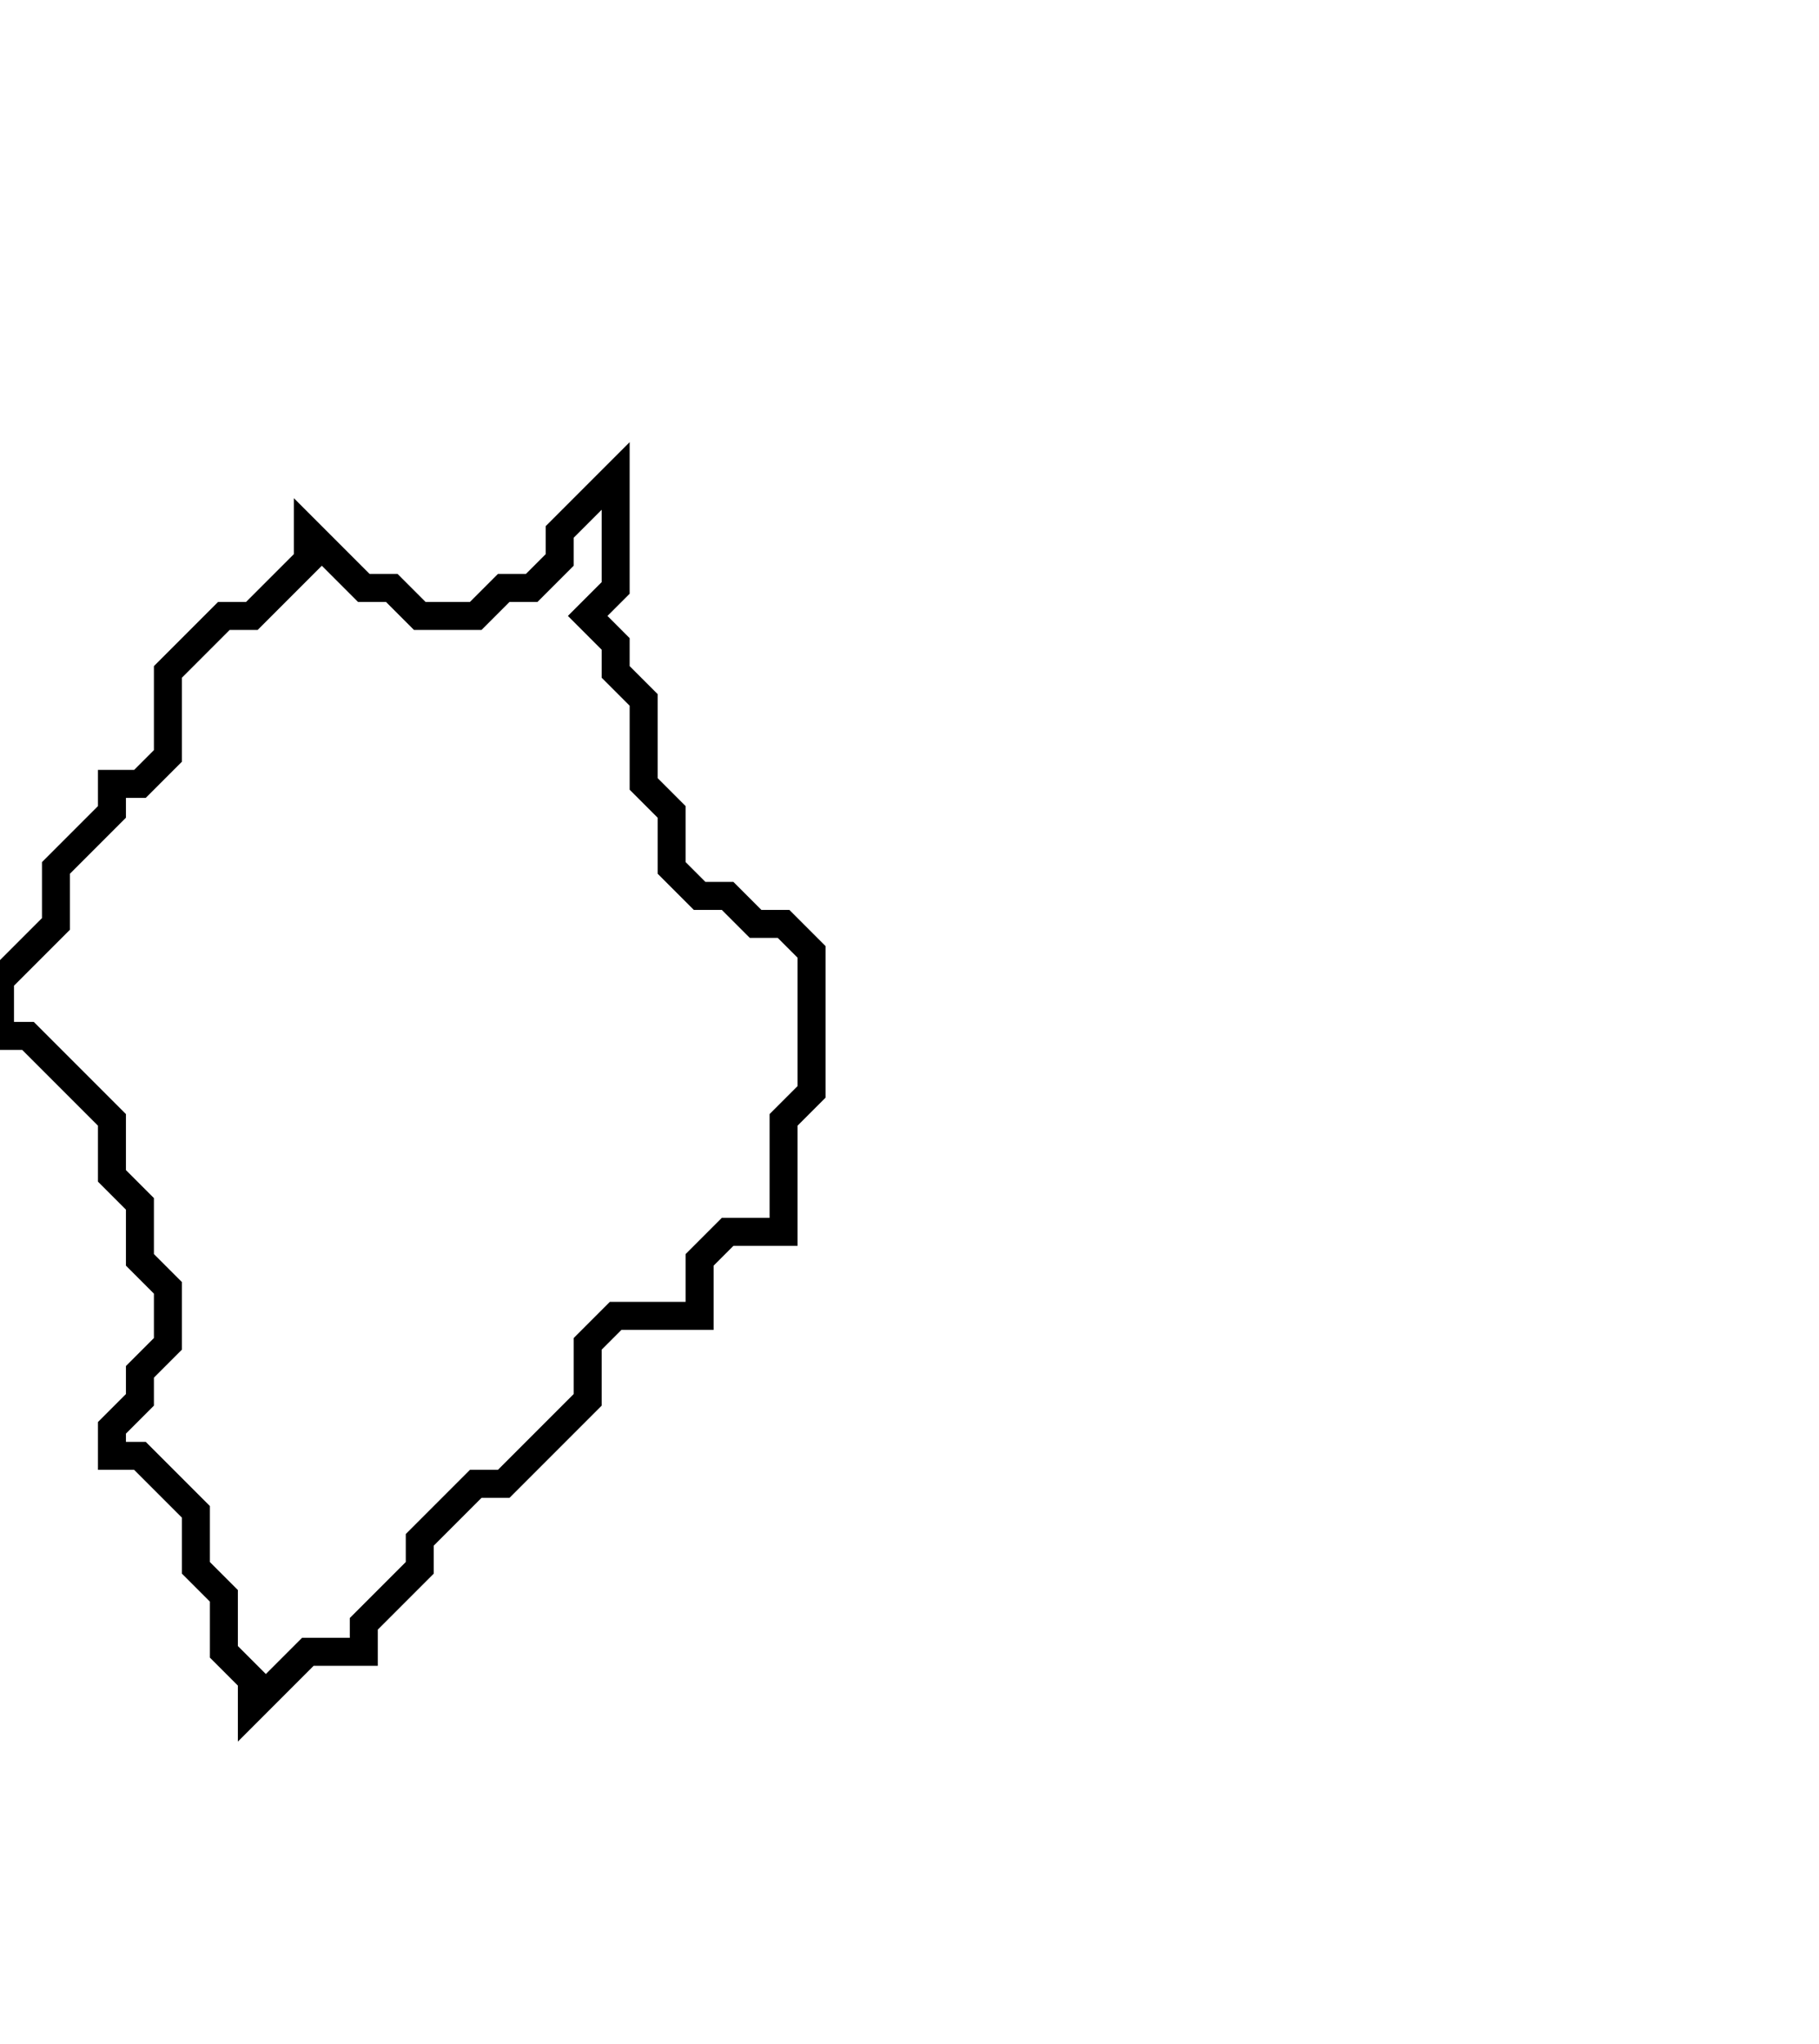 <svg xmlns="http://www.w3.org/2000/svg" width="65" height="73">
  <path d="M 22,17 L 20,19 L 20,20 L 19,21 L 18,21 L 17,22 L 15,22 L 14,21 L 13,21 L 11,19 L 11,20 L 9,22 L 8,22 L 6,24 L 6,27 L 5,28 L 4,28 L 4,29 L 2,31 L 2,33 L 0,35 L 0,37 L 1,37 L 4,40 L 4,42 L 5,43 L 5,45 L 6,46 L 6,48 L 5,49 L 5,50 L 4,51 L 4,52 L 5,52 L 7,54 L 7,56 L 8,57 L 8,59 L 9,60 L 9,61 L 11,59 L 13,59 L 13,58 L 15,56 L 15,55 L 17,53 L 18,53 L 21,50 L 21,48 L 22,47 L 25,47 L 25,45 L 26,44 L 28,44 L 28,40 L 29,39 L 29,34 L 28,33 L 27,33 L 26,32 L 25,32 L 24,31 L 24,29 L 23,28 L 23,25 L 22,24 L 22,23 L 21,22 L 22,21 Z" fill="none" stroke="black" stroke-width="1"/>
</svg>